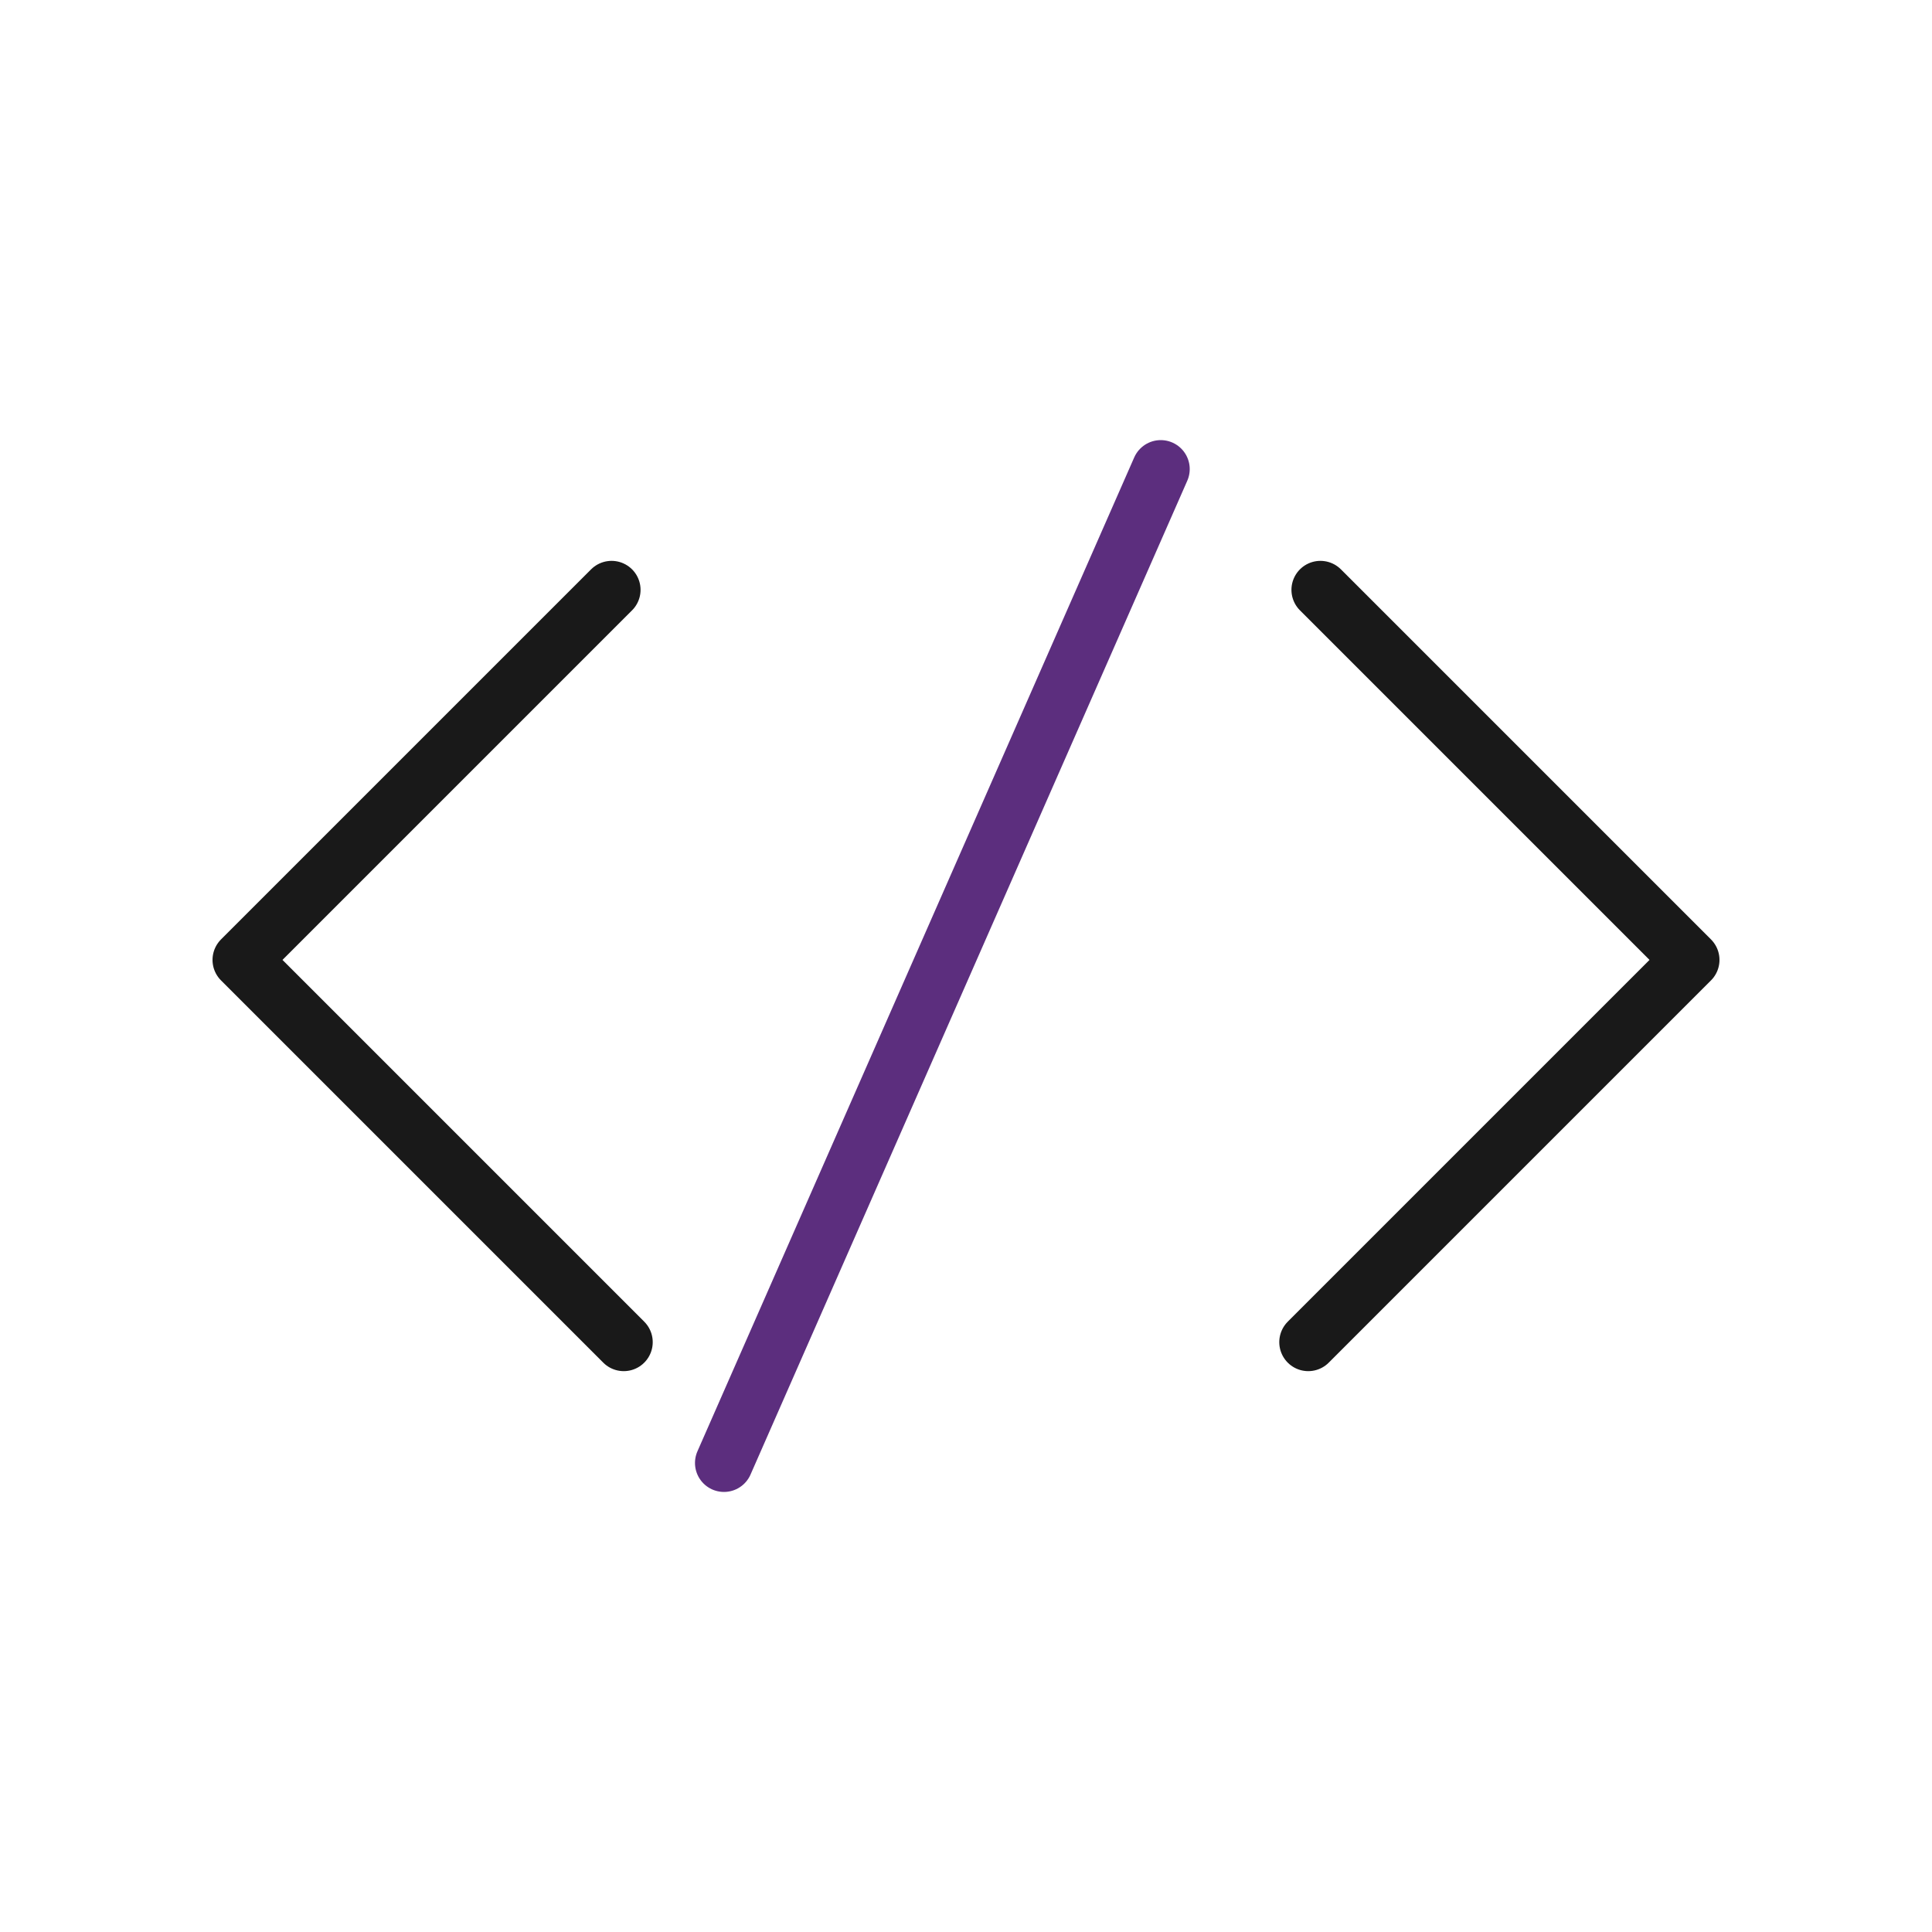 <svg width="400" height="400" xmlns="http://www.w3.org/2000/svg" fill="none">

 <g>
  <title>Layer 1</title>
  <path id="svg_1" stroke-linejoin="round" stroke-linecap="round" stroke-miterlimit="10" stroke-width="12" stroke="#191919" d="m273.38,122.12l76.62,76.62l-79.14,79.14"/>
  <path id="svg_2" stroke-linejoin="round" stroke-linecap="round" stroke-miterlimit="10" stroke-width="12" stroke="#191919" d="m126.62,122.12l-76.62,76.62l79.14,79.14"/>
  <path id="svg_3" stroke-linejoin="round" stroke-linecap="round" stroke-miterlimit="10" stroke-width="12" stroke="#5c2e7e" d="m240.32,97.12l-90.43,205.77"/>
 </g>
</svg>